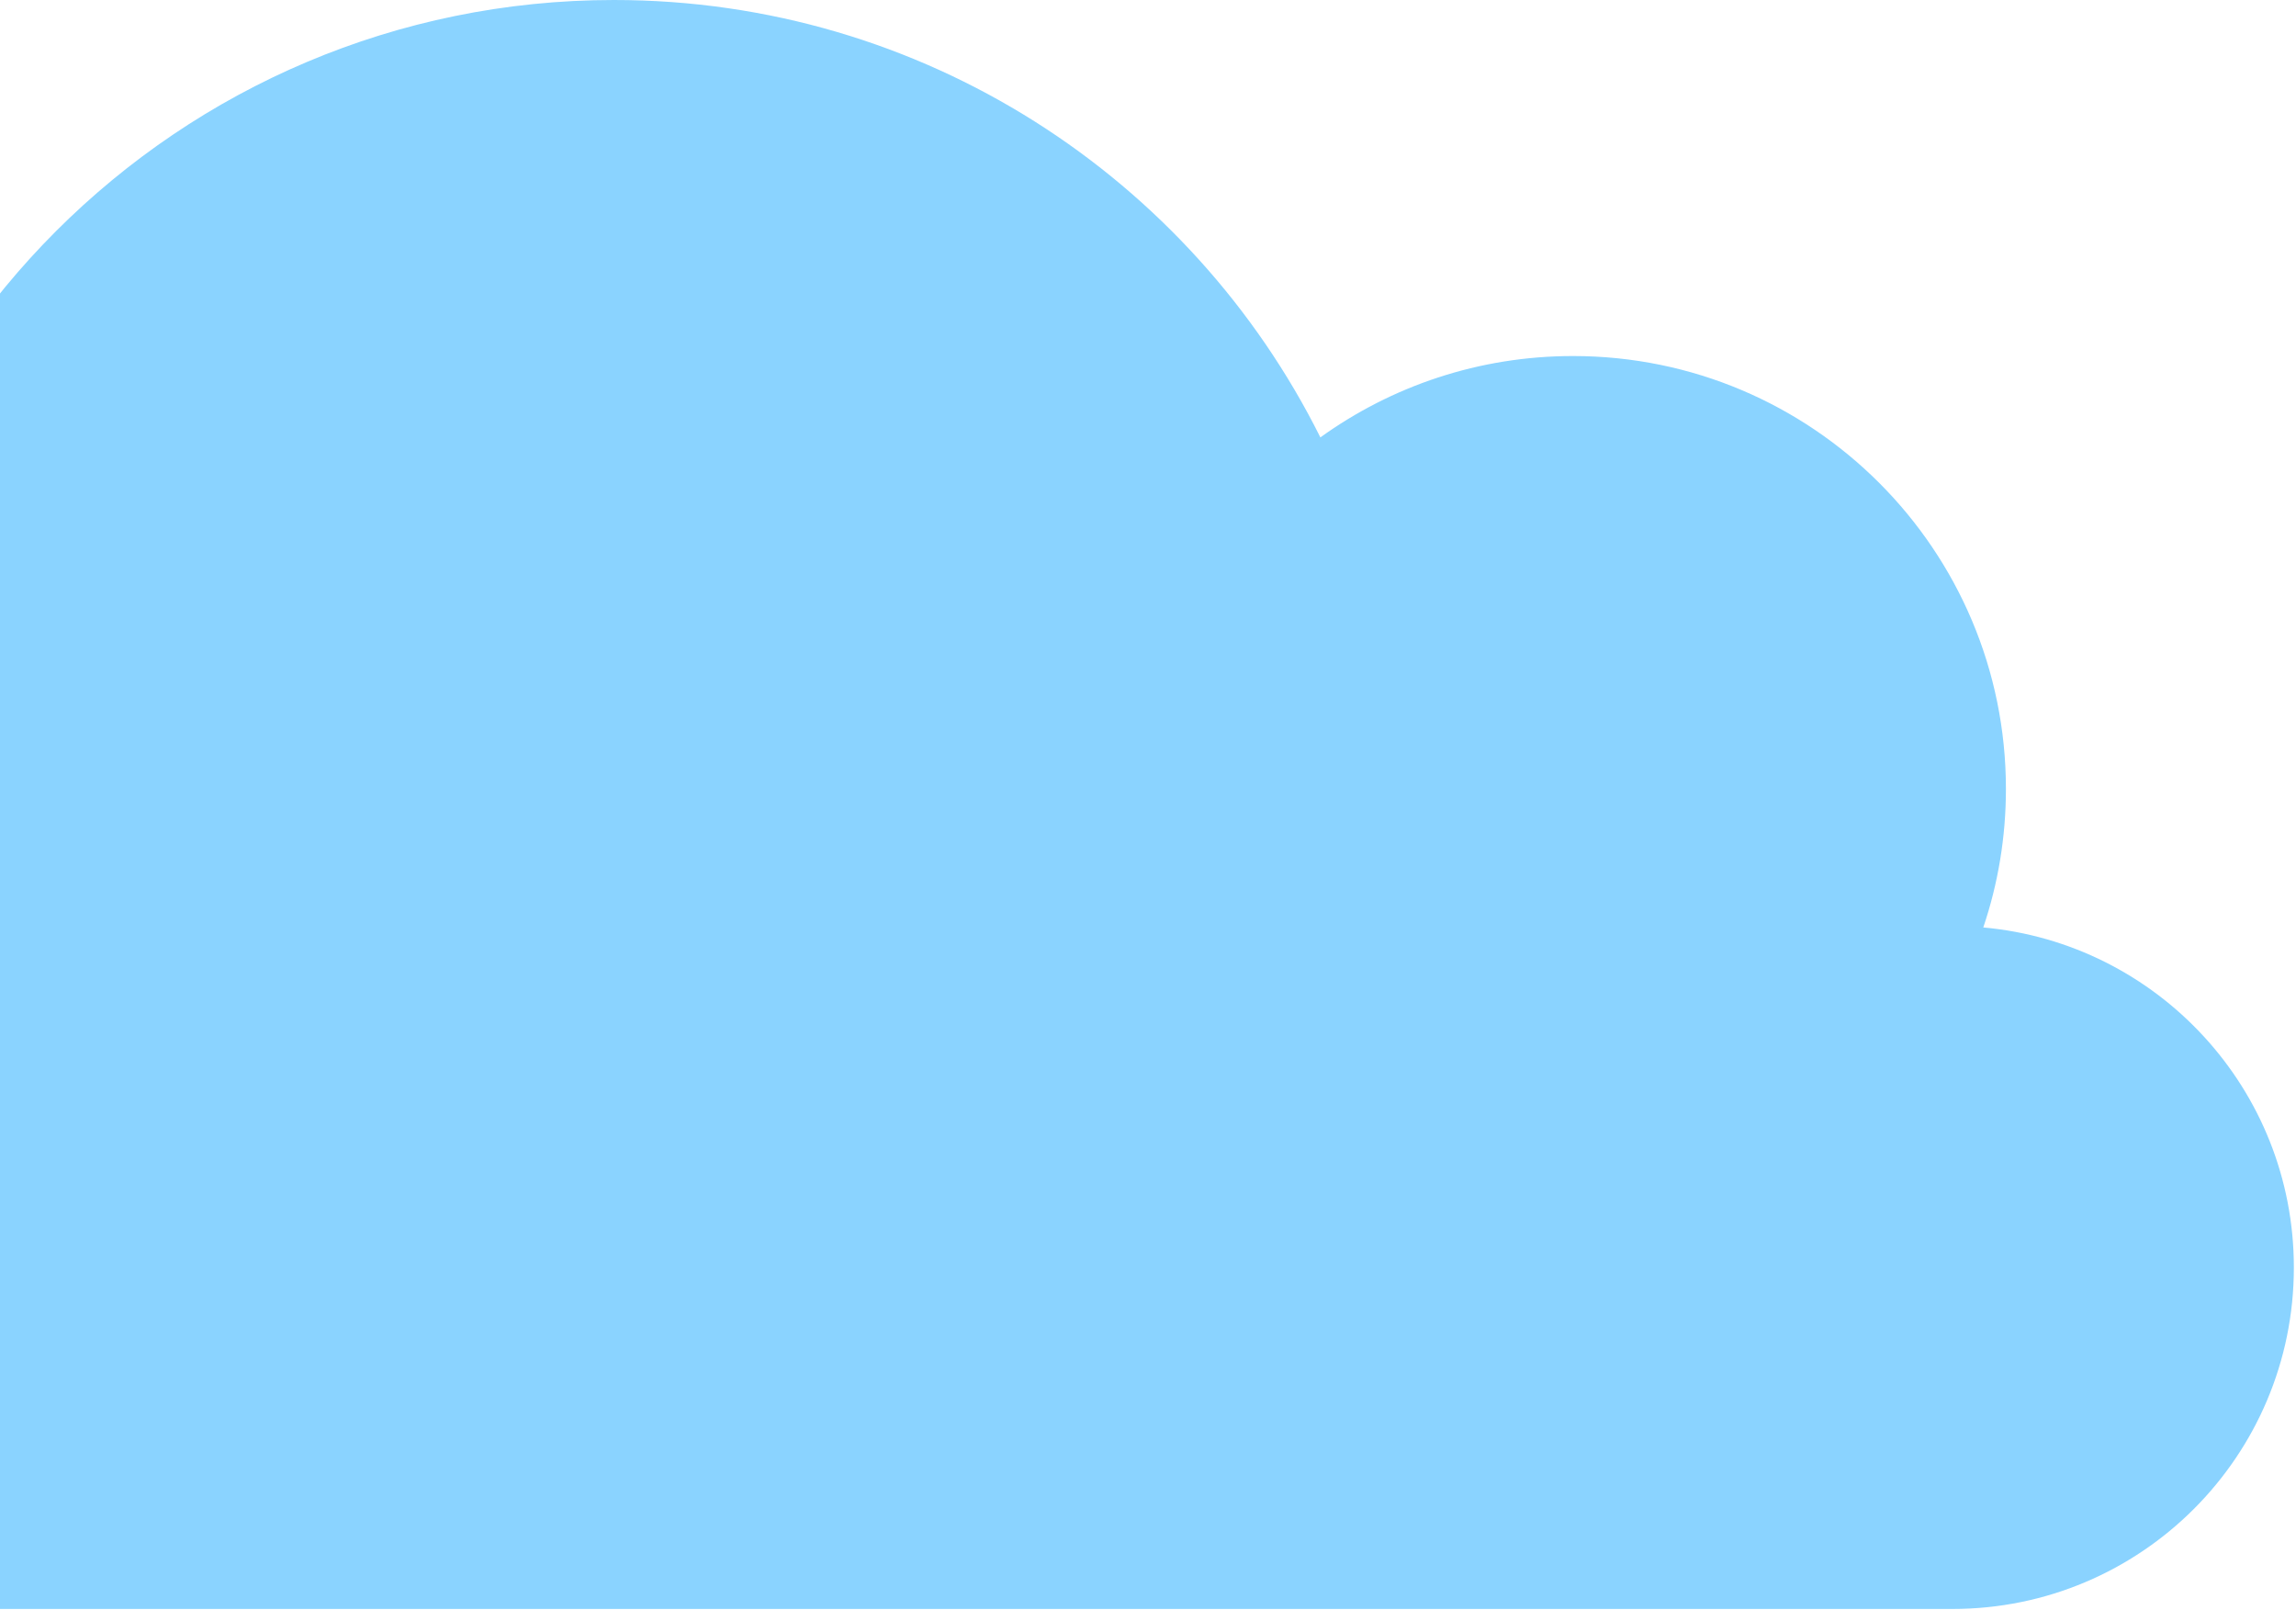 <svg width="673" height="472" viewBox="0 0 673 472" fill="none" xmlns="http://www.w3.org/2000/svg">
<path fill-rule="evenodd" clip-rule="evenodd" d="M-47.216 274.668C-49.889 260.601 -51.288 246.084 -51.288 231.24C-51.288 103.529 52.242 -0 179.952 -0C270.642 -0 349.137 52.206 387.026 128.205C407.867 113.197 433.446 104.357 461.09 104.357C531.166 104.357 587.973 161.164 587.973 231.24C587.973 245.441 585.64 259.097 581.336 271.846C632.371 276.418 672.371 319.299 672.371 371.523C672.371 426.796 627.564 471.604 572.291 471.604H-21.919C-77.192 471.604 -122 426.796 -122 371.523C-122 324.99 -90.241 285.874 -47.216 274.668Z" fill="#8AD3FF"/>
</svg>
